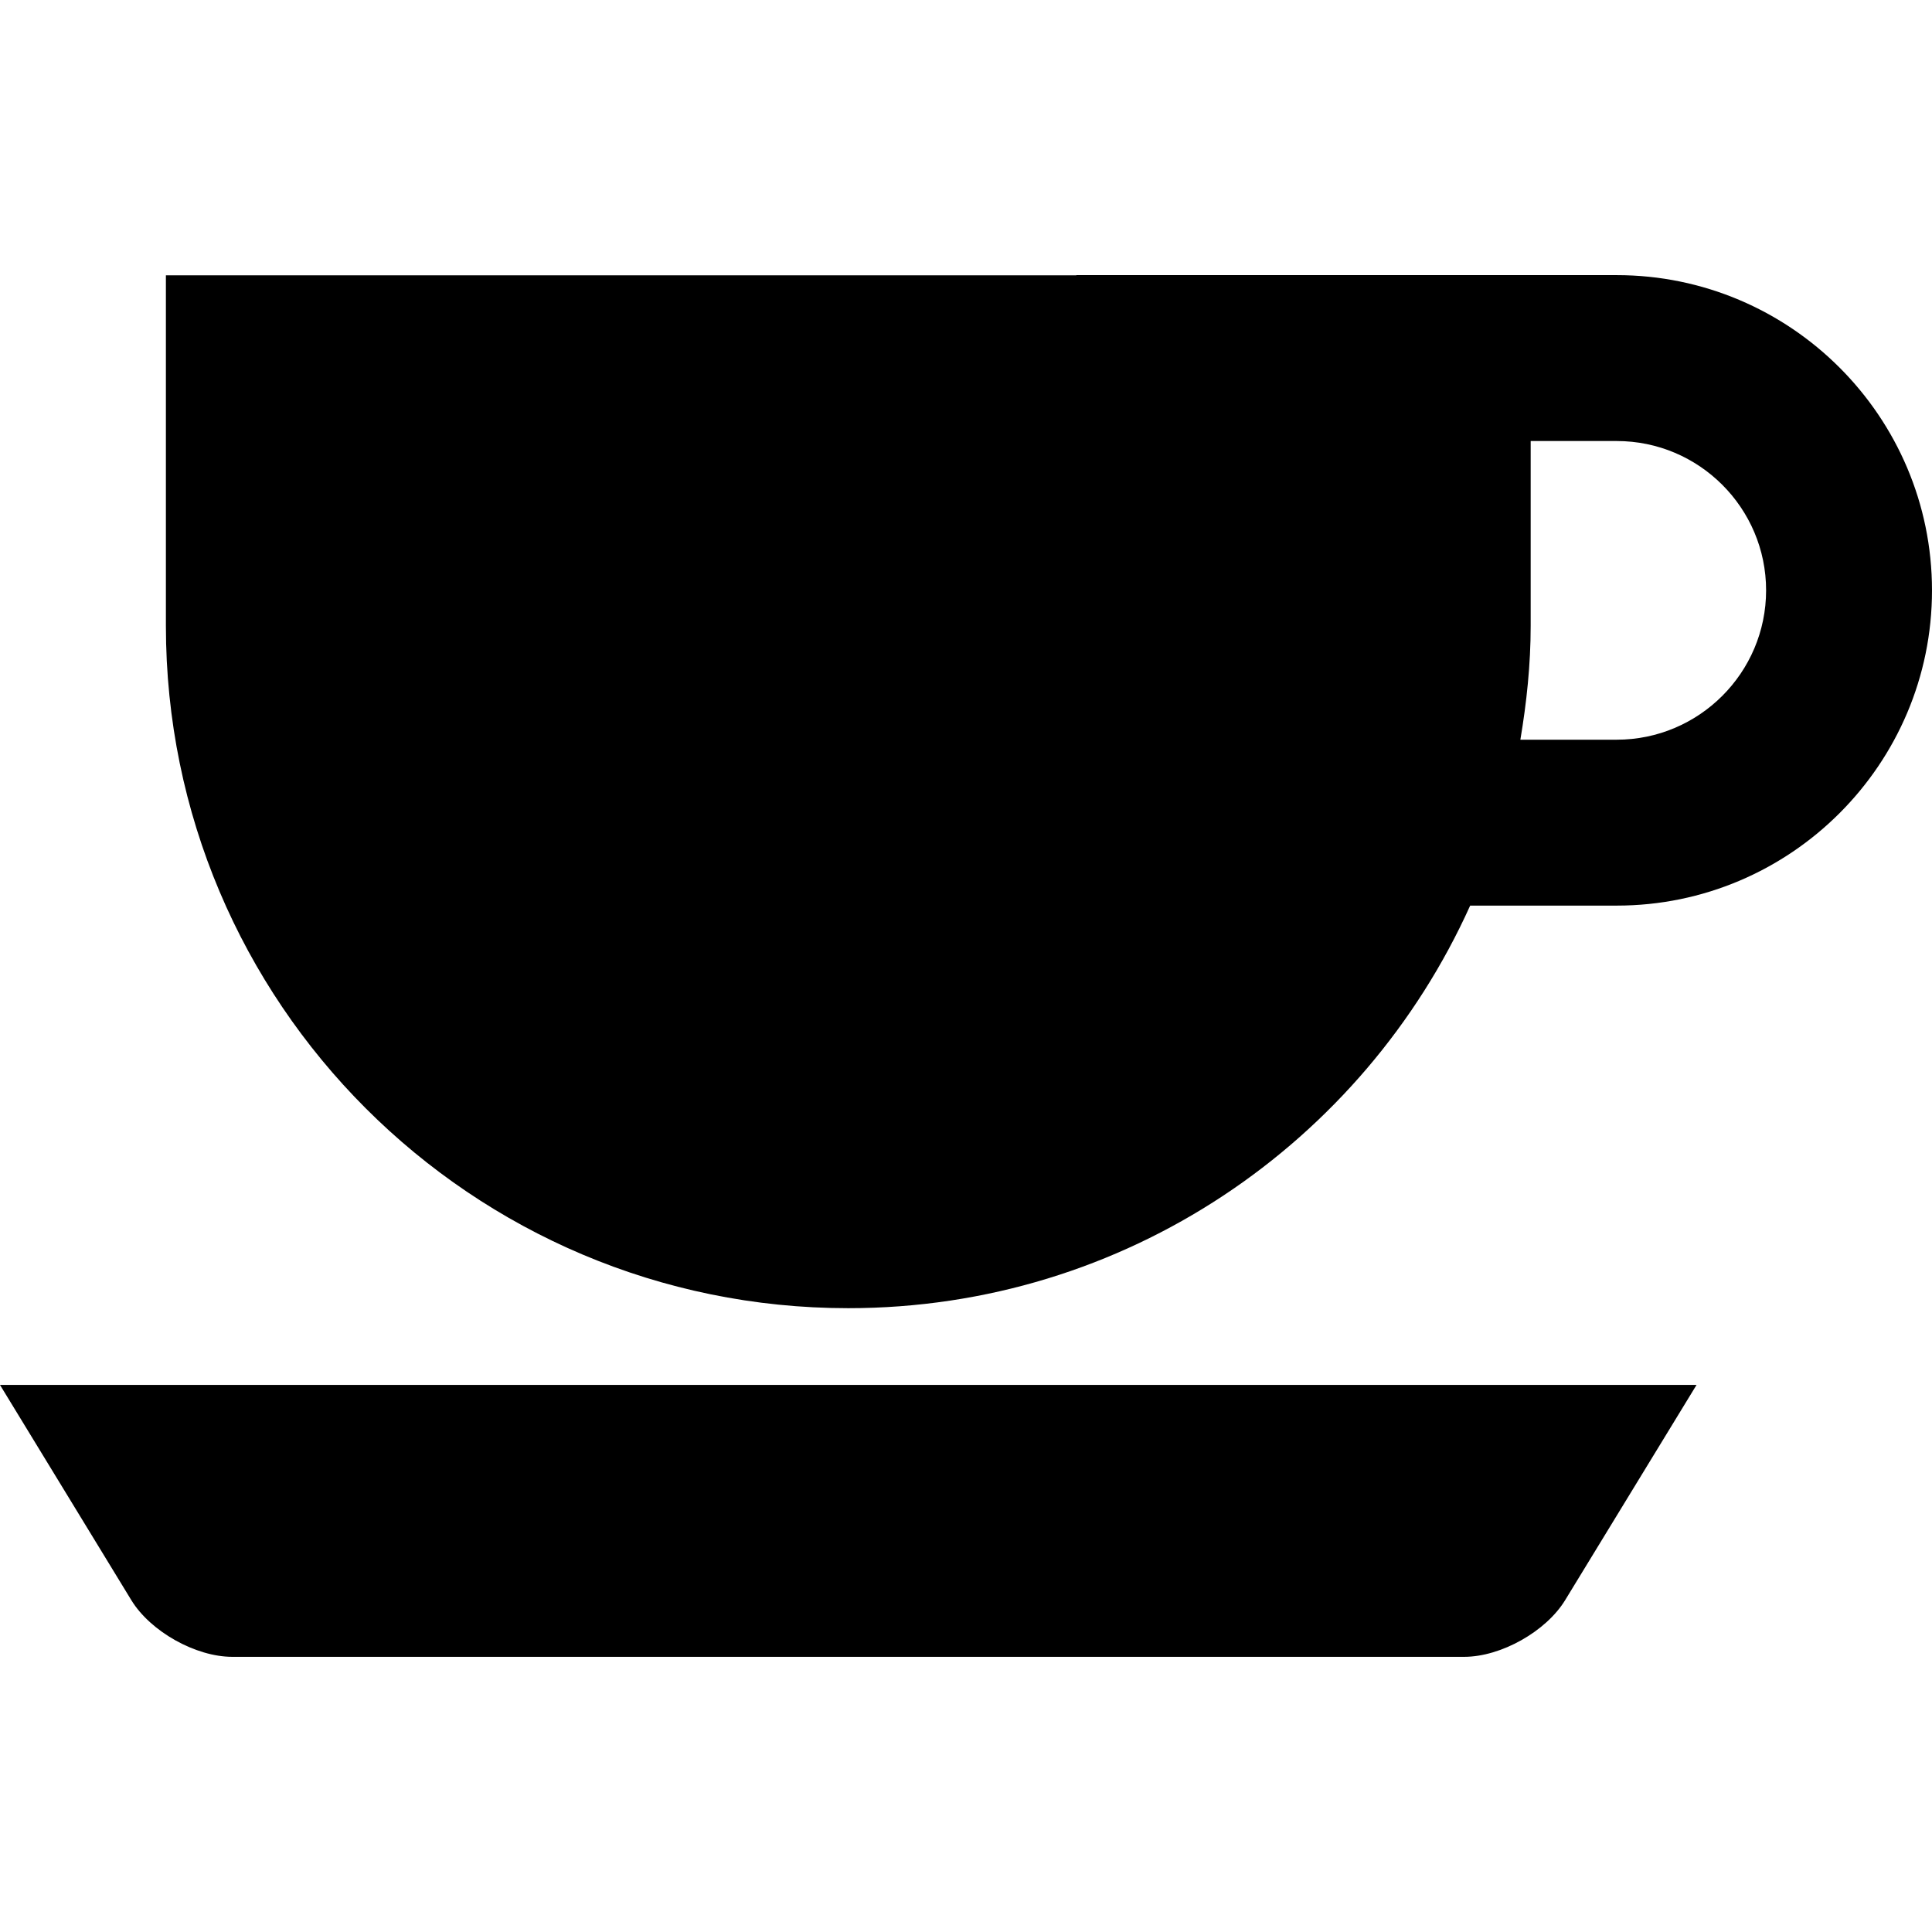<?xml version="1.0" encoding="iso-8859-1"?>
<!-- Generator: Adobe Illustrator 16.0.0, SVG Export Plug-In . SVG Version: 6.00 Build 0)  -->
<!DOCTYPE svg PUBLIC "-//W3C//DTD SVG 1.1//EN" "http://www.w3.org/Graphics/SVG/1.1/DTD/svg11.dtd">
<svg version="1.1" id="Capa_1" xmlns="http://www.w3.org/2000/svg" xmlns:xlink="http://www.w3.org/1999/xlink" x="0px" y="0px"
	 width="50.798px" height="50.798px" viewBox="0 0 50.798 50.798" style="enable-background:new 0 0 50.798 50.798;"
	 xml:space="preserve">
<g>
	<g>
		<g>
			<path d="M42.507,7.234H28.301v0.005H4.362v9.216c0,9.909,8.032,17.941,17.941,17.941c7.284,0,13.541-4.35,16.352-10.585h3.854
				c4.57,0,8.289-3.718,8.289-8.289C50.797,10.951,47.078,7.234,42.507,7.234z M42.507,19.449h-2.532
				c0.164-0.976,0.271-1.971,0.271-2.994v-4.859h2.263c2.165,0,3.927,1.761,3.927,3.926S44.672,19.449,42.507,19.449z"/>
			<path d="M3.453,42.073c0.502,0.823,1.69,1.49,2.654,1.49h32.392c0.964,0,2.151-0.667,2.653-1.49l3.455-5.659H0L3.453,42.073z"/>
		</g>
	</g>
</g>
<g>
</g>
<g>
</g>
<g>
</g>
<g>
</g>
<g>
</g>
<g>
</g>
<g>
</g>
<g>
</g>
<g>
</g>
<g>
</g>
<g>
</g>
<g>
</g>
<g>
</g>
<g>
</g>
<g>
</g>
</svg>
